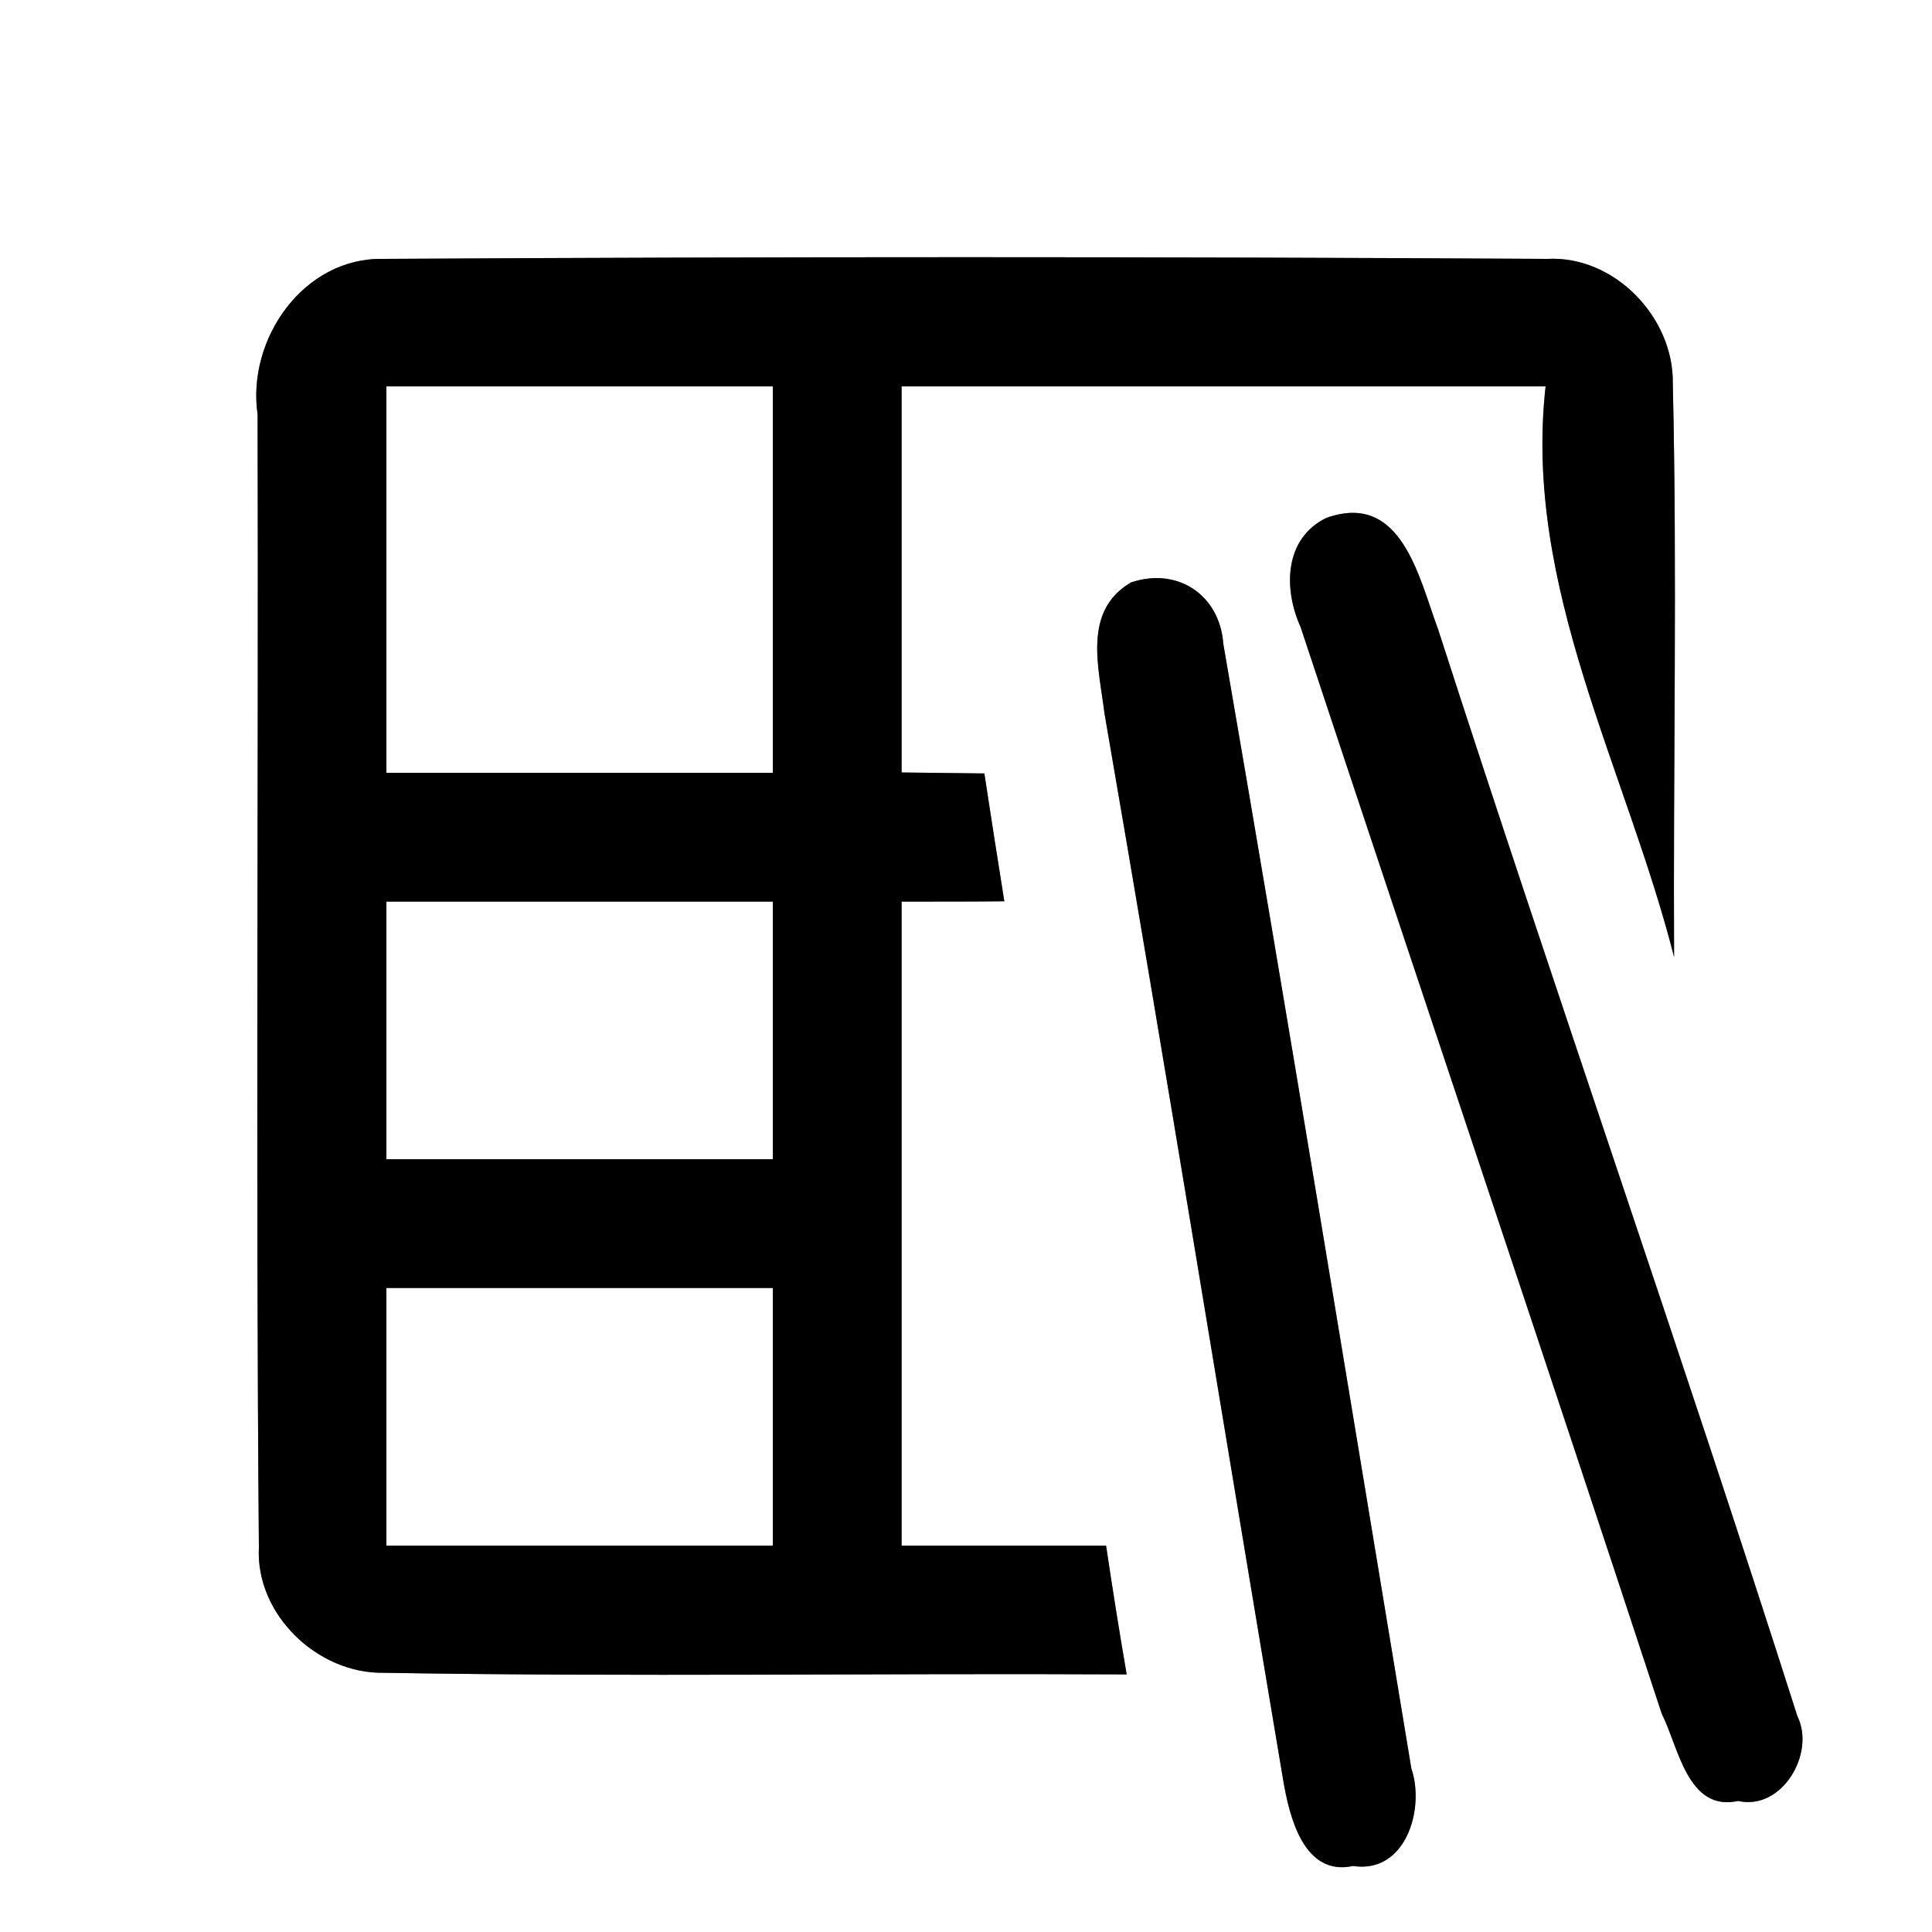 <?xml version="1.0" encoding="UTF-8" ?>
<!DOCTYPE svg PUBLIC "-//W3C//DTD SVG 1.1//EN" "http://www.w3.org/Graphics/SVG/1.1/DTD/svg11.dtd">
<svg width="60pt" height="60pt" viewBox="0 0 60 60" version="1.1" xmlns="http://www.w3.org/2000/svg">
<rect x="0" y="0" width="60" height="60" fill="#808080" stroke="none"/>
<g id="#ffffffff">
<path fill="#ffffff" opacity="1.00" d=" M 0.00 0.00 L 60.00 0.00 L 60.00 60.00 L 0.00 60.00 L 0.00 0.00 M 8.00 12.87 C 8.03 24.60 7.94 36.33 8.04 48.05 C 7.93 50.14 9.86 51.98 11.91 51.95 C 19.60 52.08 27.29 51.96 34.99 52.00 C 34.76 50.67 34.55 49.34 34.35 48.00 C 32.23 48.00 30.12 48.00 28.00 48.00 C 28.00 41.33 28.00 34.67 28.00 28.00 C 28.80 28.00 30.39 28.00 31.19 27.99 C 30.98 26.67 30.77 25.34 30.57 24.02 C 29.93 24.01 28.64 24.00 28.00 23.99 C 28.00 19.99 28.00 16.00 28.00 12.00 C 34.67 12.00 41.33 12.00 48.00 12.00 C 47.30 18.23 50.50 23.86 51.99 29.72 C 51.96 23.78 52.09 17.84 51.95 11.90 C 51.98 9.86 50.14 7.93 48.05 8.04 C 36.00 7.97 23.94 7.97 11.90 8.04 C 9.42 7.99 7.66 10.54 8.00 12.87 M 41.20 16.08 C 39.87 16.72 39.86 18.30 40.39 19.47 C 44.12 30.73 47.91 41.96 51.61 53.23 C 52.12 54.22 52.40 56.28 53.98 55.93 C 55.34 56.24 56.39 54.45 55.82 53.30 C 52.22 42.01 48.30 30.82 44.66 19.54 C 44.06 17.93 43.53 15.26 41.20 16.08 M 35.12 18.09 C 33.61 18.98 34.13 20.74 34.30 22.15 C 36.21 33.18 37.99 44.24 39.85 55.28 C 40.04 56.40 40.48 58.28 42.02 57.95 C 43.66 58.20 44.26 56.17 43.83 54.92 C 41.90 43.27 40.00 31.62 37.99 19.99 C 37.88 18.47 36.56 17.60 35.12 18.09 Z" />
<path fill="#ffffff" opacity="1.00" d=" M 12.00 12.00 C 16.00 12.00 20.00 12.00 24.00 12.00 C 24.00 16.00 24.00 20.00 24.00 24.00 C 20.00 24.00 16.00 24.00 12.00 24.00 C 12.00 20.00 12.00 16.00 12.00 12.00 Z" />
<path fill="#ffffff" opacity="1.00" d=" M 12.00 28.00 C 16.00 28.00 20.00 28.00 24.00 28.00 C 24.00 30.67 24.00 33.33 24.00 36.00 C 20.00 36.00 16.00 36.00 12.00 36.00 C 12.00 33.33 12.00 30.67 12.00 28.00 Z" />
<path fill="#ffffff" opacity="1.00" d=" M 12.00 40.00 C 16.00 40.00 20.00 40.00 24.00 40.00 C 24.00 42.67 24.00 45.33 24.00 48.00 C 20.00 48.00 16.00 48.00 12.00 48.00 C 12.00 45.33 12.00 42.67 12.00 40.00 Z" />
</g>
<g id="#000000ff">
<path fill="#000000" opacity="1.00" d=" M 8.00 12.87 C 7.66 10.54 9.42 7.99 11.90 8.04 C 23.94 7.97 36.00 7.97 48.05 8.04 C 50.14 7.93 51.98 9.86 51.95 11.90 C 52.09 17.84 51.96 23.78 51.99 29.72 C 50.50 23.86 47.30 18.23 48.00 12.00 C 41.33 12.00 34.67 12.00 28.00 12.00 C 28.00 16.00 28.00 19.99 28.00 23.99 C 28.64 24.00 29.93 24.01 30.57 24.02 C 30.77 25.34 30.98 26.67 31.19 27.99 C 30.39 28.00 28.80 28.00 28.00 28.00 C 28.00 34.67 28.00 41.33 28.00 48.00 C 30.12 48.00 32.23 48.00 34.35 48.00 C 34.55 49.34 34.76 50.67 34.99 52.00 C 27.29 51.96 19.60 52.08 11.91 51.95 C 9.86 51.98 7.93 50.14 8.04 48.05 C 7.94 36.33 8.03 24.60 8.00 12.87 M 12.00 12.00 C 12.00 16.00 12.00 20.00 12.00 24.00 C 16.00 24.00 20.00 24.00 24.00 24.00 C 24.00 20.00 24.00 16.00 24.00 12.00 C 20.00 12.00 16.00 12.00 12.00 12.00 M 12.00 28.00 C 12.00 30.67 12.00 33.33 12.00 36.00 C 16.00 36.00 20.00 36.00 24.00 36.00 C 24.00 33.33 24.00 30.67 24.00 28.00 C 20.00 28.00 16.00 28.00 12.00 28.00 M 12.00 40.00 C 12.00 42.67 12.00 45.33 12.00 48.00 C 16.00 48.00 20.00 48.00 24.00 48.00 C 24.00 45.33 24.00 42.67 24.00 40.00 C 20.00 40.00 16.00 40.00 12.00 40.00 Z" />
<path fill="#000000" opacity="1.00" d=" M 41.20 16.08 C 43.53 15.26 44.06 17.93 44.66 19.54 C 48.30 30.82 52.22 42.01 55.82 53.30 C 56.39 54.45 55.34 56.24 53.98 55.93 C 52.40 56.28 52.12 54.22 51.61 53.23 C 47.91 41.96 44.12 30.73 40.39 19.47 C 39.86 18.30 39.87 16.72 41.20 16.08 Z" />
<path fill="#000000" opacity="1.00" d=" M 35.12 18.09 C 36.56 17.60 37.88 18.47 37.99 19.99 C 40.00 31.62 41.90 43.27 43.83 54.92 C 44.26 56.17 43.66 58.20 42.02 57.95 C 40.48 58.28 40.04 56.40 39.85 55.28 C 37.99 44.24 36.21 33.18 34.30 22.15 C 34.13 20.74 33.61 18.98 35.12 18.09 Z" />
</g>
</svg>
